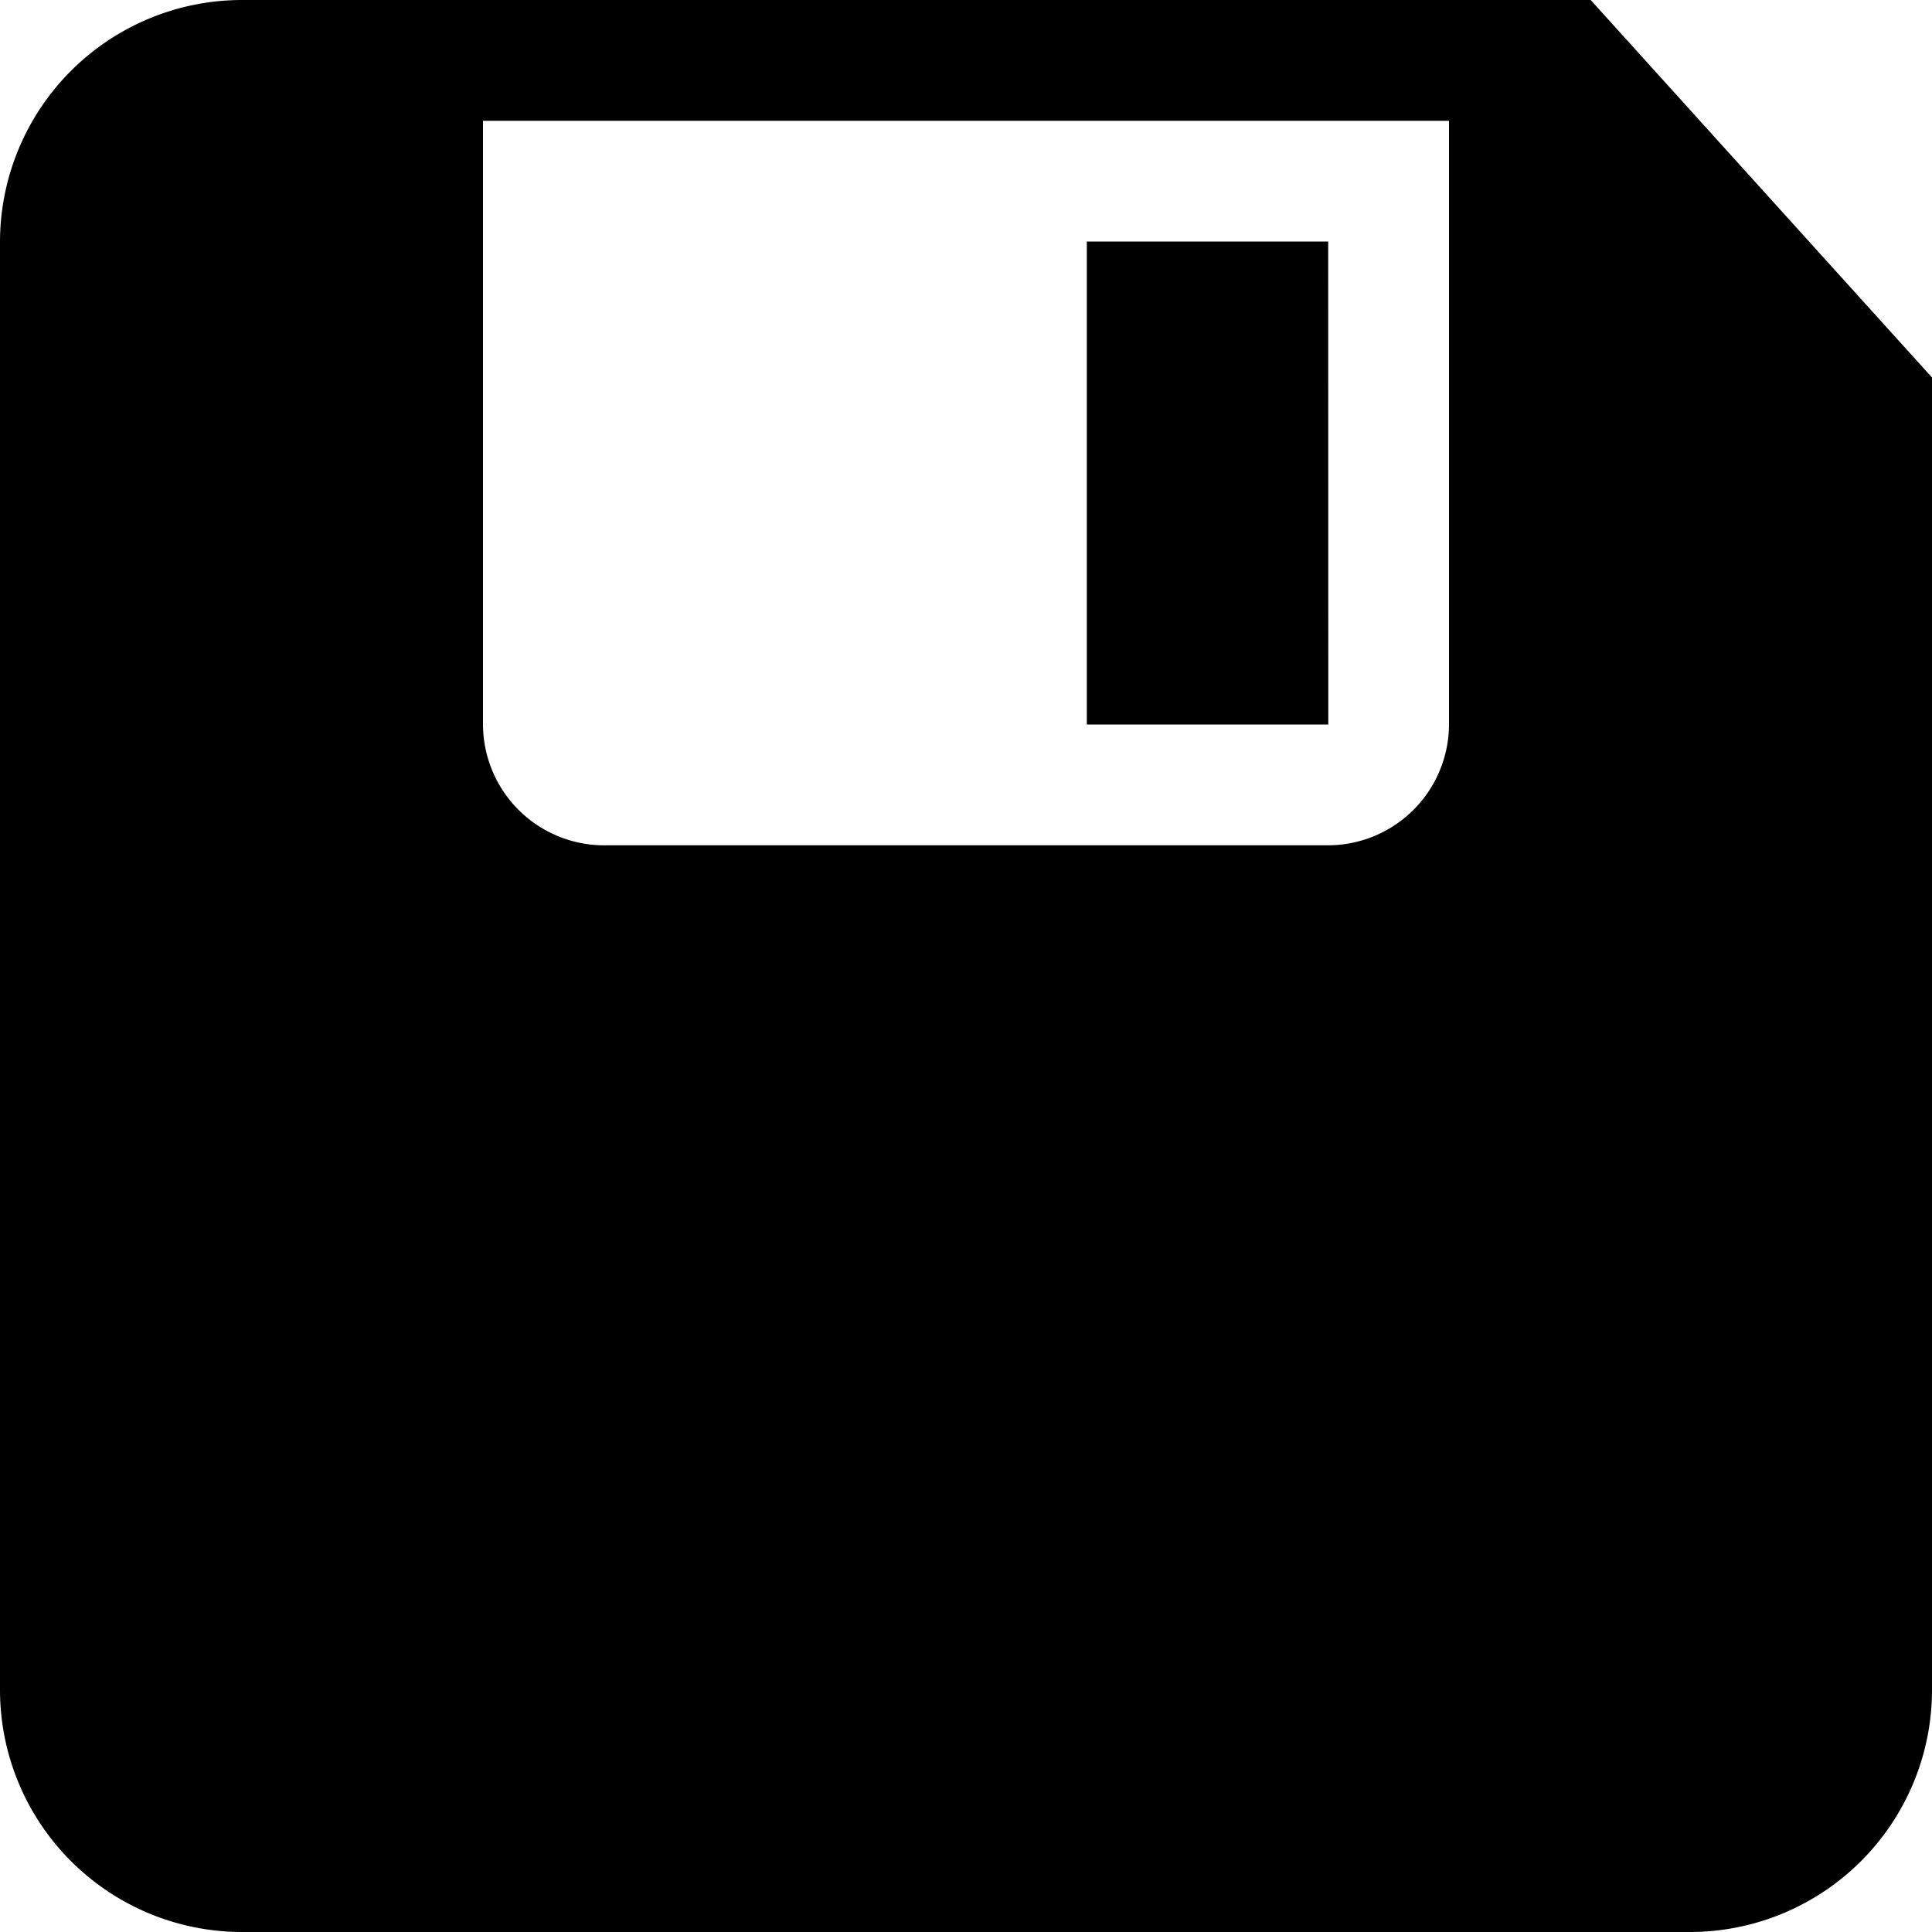 <svg xmlns="http://www.w3.org/2000/svg" width="15" height="15" viewBox="0 0 15 15">
    <path id="save"
        d="M15.55,3.2H5.075A1.88,1.88,0,0,0,3.2,5.075v11.25A1.88,1.88,0,0,0,5.075,18.2h11.25A1.88,1.88,0,0,0,18.2,16.325V6.131L15.55,3.2Zm-1.1,5.625a.941.941,0,0,1-.938.938H7.888a.941.941,0,0,1-.938-.938V4.138h7.5V8.825Zm-.938-3.75H11.638v3.75h1.875Z"
        transform="translate(-3.2 -3.2)" />
</svg>